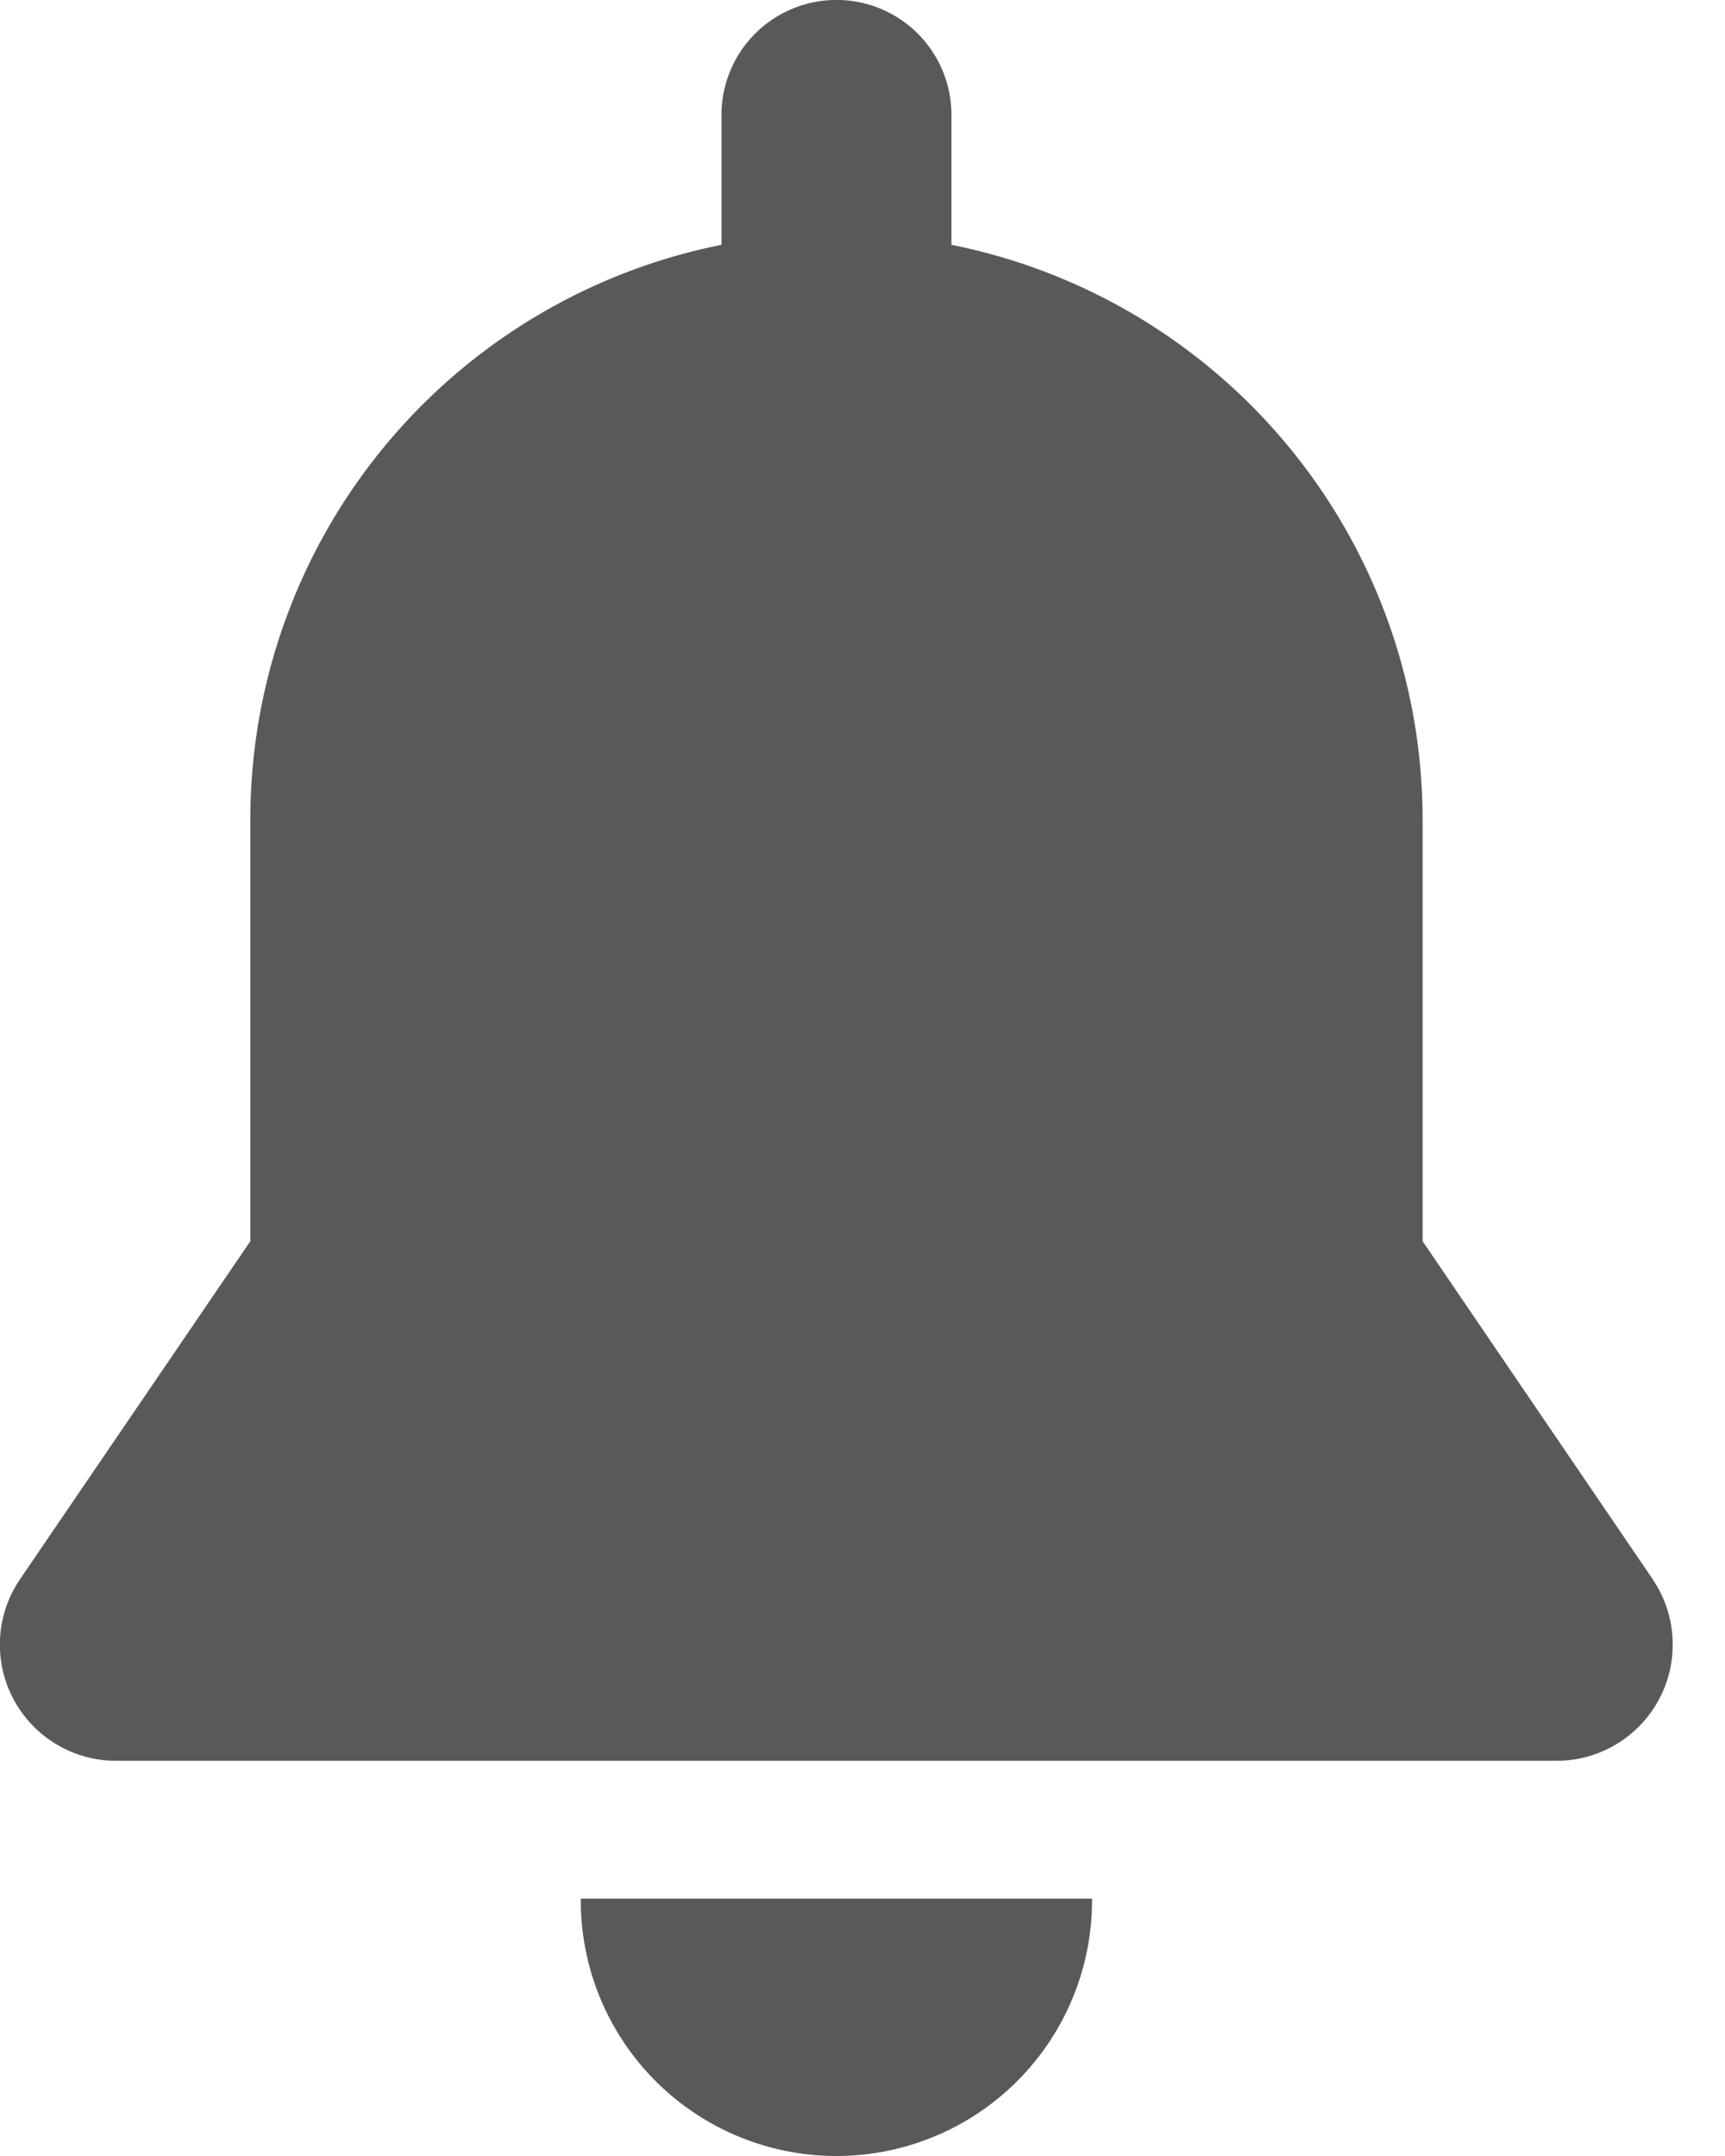 <svg xmlns="http://www.w3.org/2000/svg" width="16" height="20" fill="none" viewBox="0 0 16 20">
    <path fill="#595959" d="M5.387 17.613v.016a2.371 2.371 0 0 0 4.742 0v-.016H5.387zM15.329 14.649l-2.134-3.135V7.603a5.438 5.438 0 0 0-4.37-5.332V1.066a1.066 1.066 0 0 0-2.133 0v1.205a5.438 5.438 0 0 0-4.37 5.332v3.911L.186 14.649a1.078 1.078 0 0 0 .891 1.685h13.36a1.078 1.078 0 0 0 .891-1.685z"/>
</svg>
